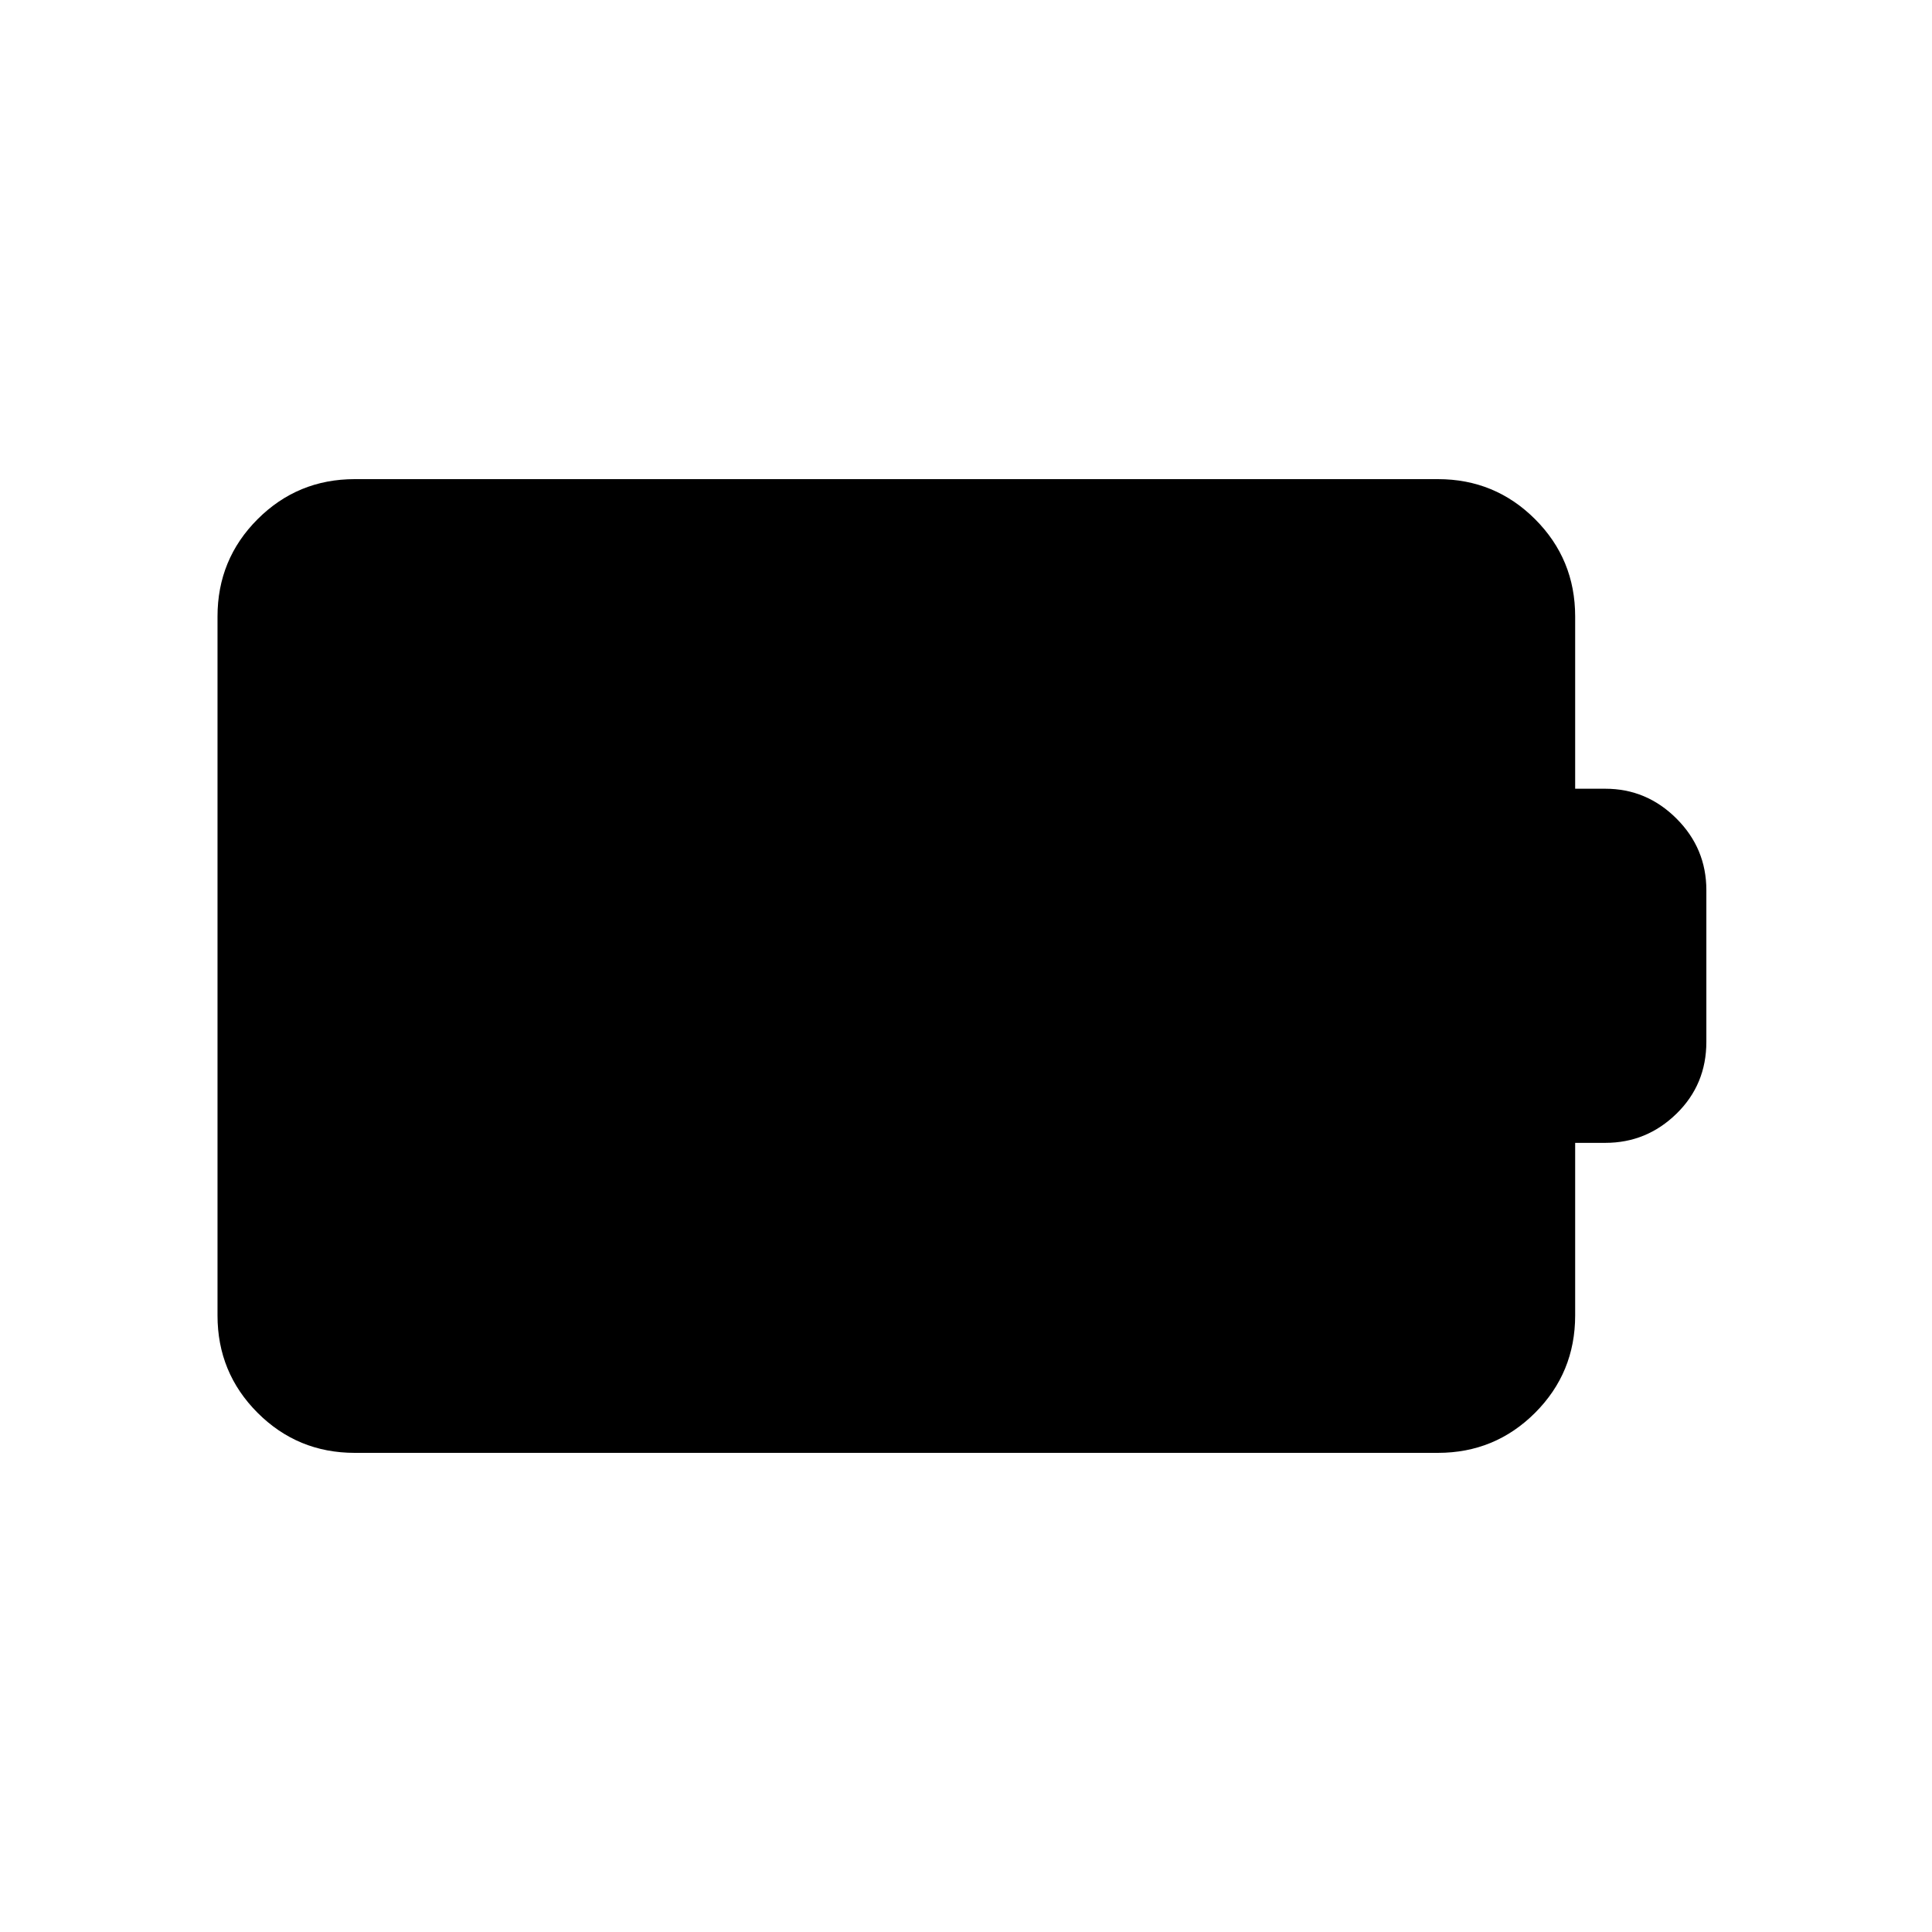 <svg xmlns="http://www.w3.org/2000/svg" height="24" viewBox="0 -960 960 960" width="24"><path d="M176.28-238.08q-28.37 0-48.29-19.91-19.91-19.92-19.91-48.34v-347.34q0-28.42 19.91-48.34 19.92-19.91 48.29-19.91h538.21q28.37 0 48.29 19.91 19.91 19.92 19.91 48.32v85.61h15q20.5 0 35.35 14.83 14.84 14.82 14.84 35.56v75.38q0 21.21-14.84 35.7-14.85 14.49-35.35 14.49h-15v85.76q0 28.45-19.91 48.37-19.92 19.91-48.29 19.91H176.28Z"/></svg>